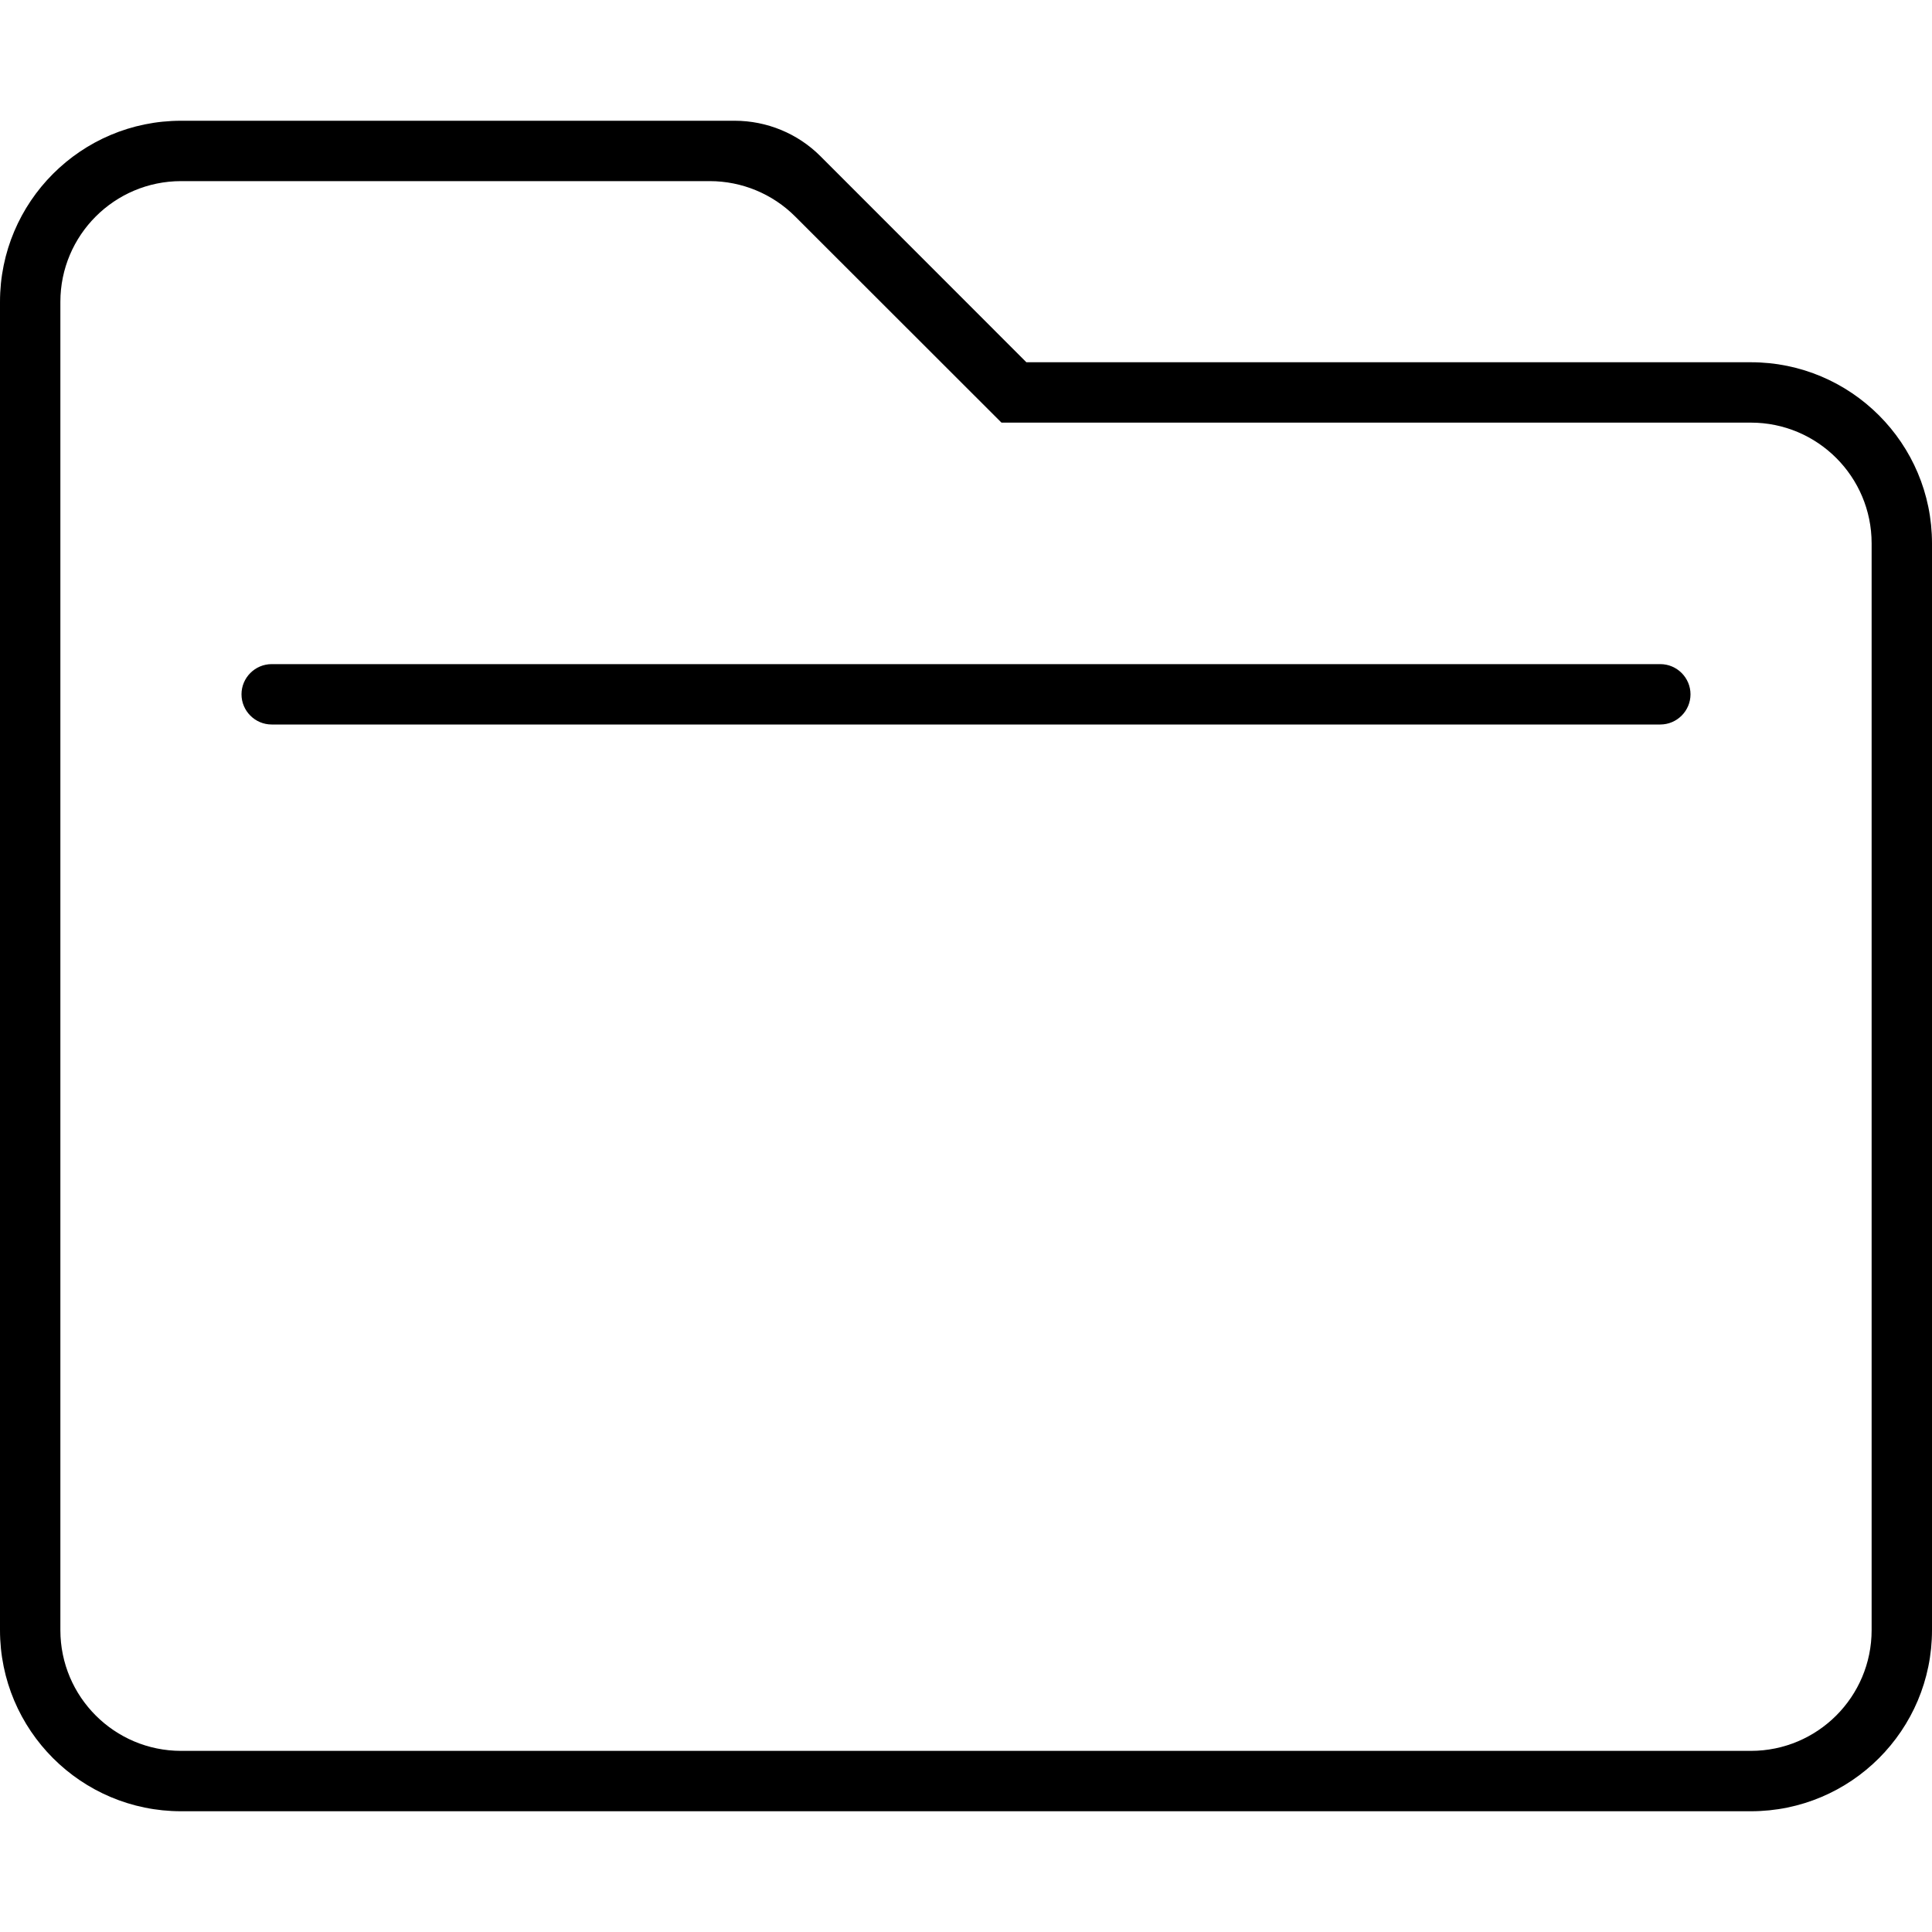 <svg xmlns="http://www.w3.org/2000/svg" viewBox="0 0 512 512"><!--! Font Awesome Pro 6.3.0 by @fontawesome - https://fontawesome.com License - https://fontawesome.com/license (Commercial License) Copyright 2023 Fonticons, Inc. --><path d="M464 96h-192L217.4 41.37C211.4 35.37 203.2 32 194.7 32H48C21.49 32 0 53.49 0 80v352C0 458.5 21.49 480 48 480h416c26.51 0 48-21.49 48-48v-288C512 117.5 490.5 96 464 96zM496 432c0 17.67-14.33 32-32 32h-416c-17.67 0-32-14.33-32-32v-352c0-17.67 14.33-32 32-32h140.1c8.487 0 16.63 3.371 22.63 9.372L265.4 112H464c17.67 0 32 14.33 32 32V432zM440 176H72C67.59 176 64 179.6 64 184S67.59 192 72 192h368C444.4 192 448 188.4 448 184S444.4 176 440 176z"/></svg>